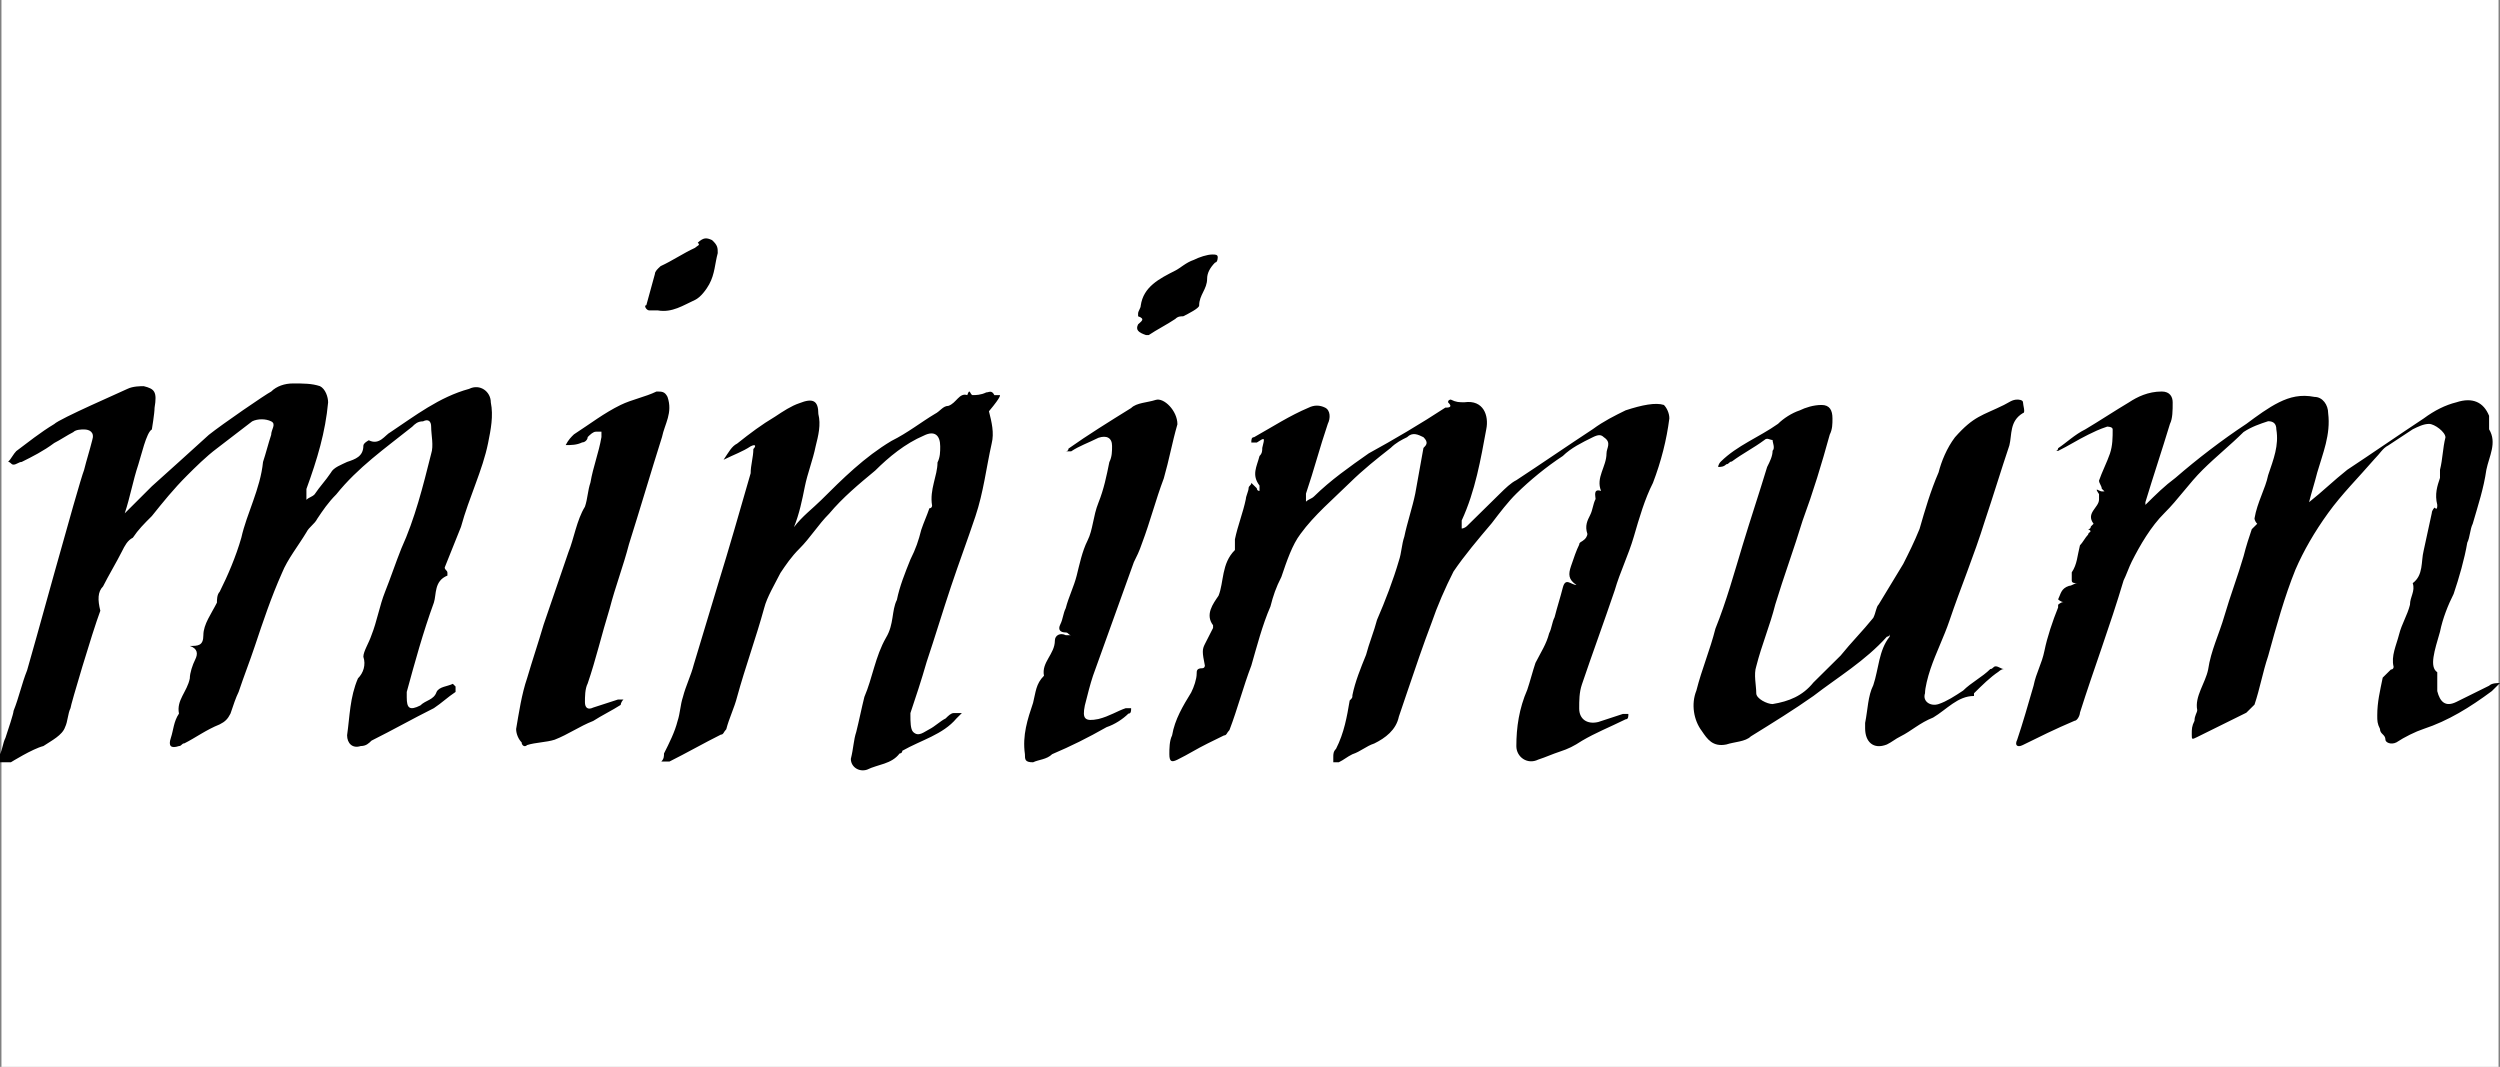 <?xml version="1.0" encoding="UTF-8"?>
<svg width="860px" height="367px" viewBox="0 0 860 367" version="1.1" xmlns="http://www.w3.org/2000/svg" xmlns:xlink="http://www.w3.org/1999/xlink">
    <rect x="0" y="0" width="860" height="367" fill="#808080" stroke="none"/>
    <!-- Generator: Sketch 58 (84663) - https://sketch.com -->
    <title>Tim-Feuring-Minimum</title>
    <defs>
        <rect id="path-1" x="0.5" y="0" width="859" height="367"></rect>
    </defs>
    <g id="New" stroke="none" stroke-width="1" fill="none" fill-rule="evenodd">
        <g id="Group-16">
            <g id="Group-15-Copy">
                <g id="Group-2-Copy-3">
                    <mask id="mask-2" fill="white">
                        <use xlink:href="#path-1"></use>
                    </mask>
                    <use id="Rectangle" fill="#FFFFFF" xlink:href="#path-1"></use>
                </g>
            </g>
            <path d="M161.377,133.771 C151.116,136.563 142.721,143.079 134.325,148.664 C132.46,149.595 130.594,153.319 126.863,151.457 C126.863,151.457 124.997,152.388 124.997,153.319 C124.997,157.042 122.199,157.973 119.4,158.904 C117.535,159.834 114.736,160.765 113.803,162.627 C111.938,165.419 110.072,167.281 108.206,170.074 C107.274,171.005 106.341,171.005 105.408,171.935 C105.408,171.005 105.408,169.143 105.408,168.212 C109.139,157.973 111.938,148.664 112.871,138.425 C112.871,136.563 111.938,133.771 110.072,132.84 C107.274,131.909 104.475,131.909 100.744,131.909 C97.946,131.909 95.147,132.84 93.281,134.702 C91.416,135.632 76.491,145.872 71.827,149.595 C70.894,150.526 52.238,167.281 52.238,167.281 C49.439,170.074 45.708,173.797 42.909,176.59 C44.775,171.005 45.708,165.419 47.574,159.834 C48.506,157.042 50.372,148.664 52.238,147.733 C52.238,147.733 53.17,142.148 53.17,140.287 C54.103,134.702 53.17,133.771 49.439,132.84 C48.506,132.84 45.708,132.84 43.842,133.771 C41.977,134.702 20.522,144.01 18.656,145.872 C13.992,148.664 9.328,152.388 5.597,155.18 C4.664,156.111 3.731,157.973 2.798,158.904 C3.731,158.904 3.731,159.834 4.664,159.834 C5.597,159.834 6.53,158.904 7.463,158.904 C11.194,157.042 14.925,155.18 18.656,152.388 C20.522,151.457 23.32,149.595 25.186,148.664 C26.119,147.733 27.984,147.733 28.917,147.733 C30.783,147.733 32.649,148.664 31.716,151.457 C30.783,155.18 29.85,157.973 28.917,161.696 C27.052,166.35 10.261,227.786 9.328,230.579 C7.463,235.233 6.53,239.887 4.664,244.541 C4.664,245.472 2.798,251.057 1.866,253.85 C0.933,255.711 0.933,257.573 0,259.435 C0,260.366 0,261.296 0,262.227 C0.933,262.227 2.798,262.227 3.731,262.227 C3.731,262.227 11.194,257.573 14.925,256.642 C17.723,254.781 21.455,252.919 22.388,250.126 C23.32,248.265 23.32,245.472 24.253,243.61 C24.253,242.68 31.716,217.547 34.514,210.1 C33.581,206.377 33.581,203.584 35.447,201.722 C37.313,197.999 40.111,193.345 41.977,189.621 C42.909,187.76 43.842,185.898 45.708,184.967 C47.574,182.175 49.439,180.313 52.238,177.52 C55.969,172.866 59.7,168.212 64.364,163.558 C67.163,160.765 70.894,157.042 74.625,154.249 C78.356,151.457 83.02,147.733 86.752,144.941 C88.617,144.01 91.416,144.01 93.281,144.941 C95.147,145.872 93.281,147.733 93.281,149.595 C92.349,152.388 91.416,156.111 90.483,158.904 C89.55,168.212 84.886,176.59 83.02,184.967 C81.155,191.483 78.356,197.999 75.558,203.584 C74.625,204.515 74.625,206.377 74.625,207.307 C72.76,211.031 69.961,214.754 69.961,218.478 C69.961,222.201 68.095,222.201 65.297,222.201 C68.095,223.132 68.095,224.994 67.163,226.855 C66.23,228.717 65.297,231.509 65.297,233.371 C64.364,238.025 60.633,240.818 61.566,245.472 C59.7,248.265 59.7,251.057 58.767,253.85 C57.834,256.642 58.767,257.573 61.566,256.642 C62.499,256.642 62.499,255.711 63.431,255.711 C67.163,253.85 70.894,251.057 75.558,249.195 C77.424,248.265 78.356,247.334 79.289,245.472 C80.222,242.68 81.155,239.887 82.088,238.025 C83.953,232.44 85.819,227.786 87.685,222.201 C90.483,213.823 93.281,205.446 97.013,197.068 C98.878,192.414 102.61,187.76 105.408,183.106 C106.341,181.244 108.206,180.313 109.139,178.451 C111.005,175.659 112.871,172.866 115.669,170.074 C123.132,160.765 132.46,154.249 141.788,146.803 C142.721,145.872 143.653,144.941 145.519,144.941 C147.385,144.01 148.318,144.941 148.318,146.803 C148.318,149.595 149.25,153.319 148.318,156.111 C145.519,167.281 142.721,178.451 138.057,188.691 C136.191,193.345 134.325,198.93 132.46,203.584 C130.594,208.238 129.661,213.823 127.796,218.478 C126.863,221.27 124.997,224.063 124.997,225.924 C125.93,228.717 124.997,231.509 123.132,233.371 C120.333,239.887 120.333,246.403 119.4,252.919 C119.4,255.711 121.266,257.573 124.064,256.642 C125.93,256.642 126.863,255.711 127.796,254.781 C135.258,251.057 141.788,247.334 149.25,243.61 C152.049,241.749 153.914,239.887 156.713,238.025 C156.713,238.025 156.713,237.094 156.713,236.164 C156.713,236.164 155.78,235.233 155.78,235.233 C153.914,236.164 151.116,236.164 150.183,238.025 C149.25,240.818 146.452,240.818 144.586,242.68 C140.855,244.541 139.922,243.61 139.922,239.887 C139.922,238.956 139.922,238.025 139.922,238.025 C142.721,227.786 145.519,217.547 149.25,207.307 C150.183,204.515 149.25,199.861 153.914,197.999 C153.914,197.999 153.914,197.068 153.914,197.068 C153.914,196.137 152.982,196.137 152.982,195.206 C154.847,190.552 156.713,185.898 158.578,181.244 C161.377,171.005 166.041,161.696 167.907,152.388 C168.839,147.733 169.772,143.079 168.839,138.425 C168.839,134.702 165.108,131.909 161.377,133.771 Z M559.22,141.152 C555.46,143 551.701,144.848 547.941,147.621 C539.482,153.167 530.083,159.636 521.624,165.182 C519.744,166.106 517.865,167.955 515.985,169.803 C512.225,173.5 508.466,177.197 504.706,180.894 C503.766,181.818 502.826,181.818 502.826,181.818 C502.826,180.894 502.826,179.97 502.826,179.045 C507.526,168.879 509.406,157.788 511.285,147.621 C512.225,143 510.345,137.455 503.766,138.379 C501.886,138.379 500.947,138.379 499.067,137.455 C499.067,137.455 498.127,137.455 498.127,138.379 C500.007,140.227 498.127,140.227 497.187,140.227 C488.728,145.773 479.329,151.318 470.87,155.939 C464.291,160.561 457.712,165.182 452.072,170.727 C451.132,171.652 450.192,171.652 449.253,172.576 C449.253,171.652 449.253,170.727 449.253,169.803 C452.072,161.485 453.952,154.091 456.772,145.773 C457.712,143.924 457.712,141.152 455.832,140.227 C453.952,139.303 452.072,139.303 450.192,140.227 C443.613,143 437.974,146.697 431.395,150.394 C430.455,150.394 430.455,151.318 430.455,152.242 C431.395,152.242 431.395,152.242 432.335,152.242 C435.154,150.394 435.154,150.394 434.214,154.091 C434.214,155.015 434.214,155.939 433.274,156.864 C432.335,160.561 430.455,163.333 433.274,167.03 C433.274,167.03 433.274,167.955 433.274,168.879 C432.335,168.879 432.335,167.955 432.335,167.955 C431.395,167.03 431.395,167.03 430.455,166.106 C430.455,167.03 429.515,167.03 429.515,167.955 C429.515,168.879 428.575,170.727 428.575,171.652 C427.635,176.273 425.755,180.894 424.815,185.515 C424.815,186.439 424.815,186.439 424.815,187.364 C424.815,188.288 424.815,189.212 424.815,189.212 C420.116,193.833 421.056,200.303 419.176,204.924 C417.296,207.697 414.477,211.394 417.296,215.091 C417.296,215.091 417.296,215.091 417.296,216.015 C416.356,217.864 415.417,219.712 414.477,221.561 C413.537,223.409 413.537,224.333 414.477,228.955 C414.477,228.955 414.477,229.879 413.537,229.879 C411.657,229.879 411.657,230.803 411.657,231.727 C411.657,233.576 410.717,236.348 409.777,238.197 C406.958,242.818 404.138,247.439 403.198,252.985 C402.258,254.833 402.258,257.606 402.258,259.455 C402.258,262.227 403.198,262.227 405.078,261.303 C408.837,259.455 411.657,257.606 415.417,255.758 C417.296,254.833 419.176,253.909 421.056,252.985 C421.996,252.985 421.996,252.061 422.936,251.136 C425.755,243.742 427.635,236.348 430.455,228.955 C432.335,222.485 434.214,215.091 437.034,208.621 C437.974,204.924 438.914,202.152 440.794,198.455 C442.673,192.909 444.553,187.364 447.373,183.667 C452.072,177.197 458.652,171.652 464.291,166.106 C468.99,161.485 473.69,157.788 478.389,154.091 C480.269,152.242 482.149,151.318 484.029,150.394 C485.908,148.545 487.788,149.47 489.668,150.394 C491.548,152.242 490.608,153.167 489.668,154.091 C488.728,159.636 487.788,164.258 486.848,169.803 C485.908,174.424 484.029,179.97 483.089,184.591 C482.149,187.364 482.149,190.136 481.209,192.909 C479.329,199.379 476.509,206.773 473.69,213.242 C472.75,216.939 470.87,221.561 469.93,225.258 C468.05,229.879 466.171,234.5 465.231,239.121 C465.231,240.045 465.231,240.045 464.291,240.97 C463.351,246.515 462.411,252.061 459.591,257.606 C458.652,258.53 458.652,259.455 458.652,260.379 C458.652,261.303 458.652,262.227 458.652,262.227 C458.652,262.227 460.531,262.227 460.531,262.227 C462.411,261.303 463.351,260.379 465.231,259.455 C468.05,258.53 469.93,256.682 472.75,255.758 C476.509,253.909 480.269,251.136 481.209,246.515 C482.149,243.742 483.089,240.97 484.029,238.197 C486.848,229.879 489.668,221.561 492.488,214.167 C494.367,208.621 497.187,202.152 500.007,196.606 C503.766,191.061 508.466,185.515 513.165,179.97 C515.985,176.273 518.805,172.576 521.624,169.803 C526.324,165.182 531.963,160.561 537.602,156.864 C540.422,154.091 544.182,152.242 547.941,150.394 C549.821,149.47 550.761,149.47 551.701,150.394 C554.52,152.242 552.641,154.091 552.641,155.939 C552.641,160.561 548.881,164.258 550.761,168.879 C547.941,167.955 548.881,170.727 548.881,171.652 C547.941,173.5 547.941,175.348 547.001,177.197 C546.061,179.045 545.121,180.894 546.061,183.667 C546.061,183.667 546.061,184.591 545.121,185.515 C544.182,186.439 543.242,186.439 543.242,187.364 C542.302,189.212 541.362,191.985 540.422,194.758 C539.482,197.53 539.482,199.379 542.302,201.227 C540.422,201.227 538.542,198.455 537.602,202.152 C536.662,205.848 535.723,208.621 534.783,212.318 C533.843,214.167 533.843,216.015 532.903,217.864 C531.963,221.561 530.083,224.333 528.203,228.03 C527.264,230.803 526.324,234.5 525.384,237.273 C522.564,243.742 521.624,250.212 521.624,256.682 C521.624,260.379 525.384,263.152 529.143,261.303 C531.963,260.379 533.843,259.455 536.662,258.53 C539.482,257.606 541.362,256.682 544.182,254.833 C548.881,252.061 553.58,250.212 559.22,247.439 C560.16,247.439 560.16,246.515 560.16,245.591 C559.22,245.591 559.22,245.591 558.28,245.591 C555.46,246.515 552.641,247.439 549.821,248.364 C546.061,249.288 543.242,247.439 543.242,243.742 C543.242,240.97 543.242,238.197 544.182,235.424 C547.941,224.333 551.701,214.167 555.46,203.076 C557.34,196.606 560.16,191.061 562.039,184.591 C563.919,178.121 565.799,171.652 568.619,166.106 C571.438,158.712 573.318,151.318 574.258,143.924 C574.258,142.076 573.318,140.227 572.378,139.303 C569.559,138.379 564.859,139.303 559.22,141.152 Z M839.357,217.32 C840.295,212.677 842.172,208.035 844.048,204.321 C845.925,198.749 847.802,192.25 848.74,186.679 C849.678,184.822 849.678,182.036 850.617,180.179 C852.493,173.68 854.37,168.108 855.308,161.609 C856.247,156.966 859.062,152.324 856.247,147.681 C856.247,147.681 856.247,147.681 856.247,146.753 C856.247,145.824 856.247,143.967 856.247,143.038 C854.37,138.396 850.617,136.539 844.987,138.396 C841.234,139.324 837.48,141.181 833.727,143.967 C825.282,149.538 815.899,156.038 807.454,161.609 C802.762,165.323 799.009,169.037 794.317,172.751 C795.256,169.037 796.194,166.251 797.132,162.537 C799.009,156.038 801.824,149.538 800.886,142.11 C800.886,139.324 799.009,136.539 796.194,136.539 C791.502,135.61 787.749,136.539 783.996,138.396 C780.242,140.253 776.489,143.038 772.736,145.824 C764.291,151.395 755.846,157.895 748.339,164.394 C744.586,167.18 741.771,169.965 738.018,173.68 C738.018,173.68 738.018,173.68 738.018,172.751 C740.833,163.466 743.648,155.109 746.463,145.824 C747.401,143.967 747.401,141.181 747.401,138.396 C747.401,136.539 746.463,134.682 743.648,134.682 C738.956,134.682 735.203,136.539 732.388,138.396 C727.696,141.181 722.066,144.896 717.375,147.681 C713.621,149.538 710.806,152.324 707.991,154.181 C707.991,154.181 707.991,155.109 707.053,155.109 C707.053,155.109 707.991,155.109 707.991,155.109 C711.745,153.252 714.56,151.395 718.313,149.538 C720.19,148.61 722.066,147.681 724.881,146.753 C724.881,146.753 726.758,146.753 726.758,147.681 C726.758,150.467 726.758,153.252 725.82,156.038 C724.881,158.823 723.005,162.537 722.066,165.323 C722.066,166.251 723.005,167.18 723.005,168.108 C723.005,168.108 723.943,169.037 723.943,169.037 C723.943,169.037 723.005,169.037 723.005,169.037 C722.066,169.037 720.19,167.18 722.066,169.965 C722.066,169.965 722.066,170.894 722.066,171.823 C722.066,174.608 717.375,176.465 720.19,180.179 C720.19,180.179 719.251,181.108 719.251,181.108 C719.251,181.108 719.251,182.036 718.313,182.036 C720.19,182.965 718.313,182.965 718.313,183.893 C717.375,184.822 716.436,186.679 715.498,187.607 C714.56,191.321 714.56,194.107 712.683,196.892 C712.683,197.821 712.683,198.749 712.683,199.678 C712.683,200.607 713.621,200.607 714.56,200.607 C713.621,200.607 712.683,201.535 711.745,201.535 C708.93,202.464 708.93,204.321 707.991,206.178 C707.991,206.178 708.93,207.106 709.868,207.106 C708.93,207.106 707.991,208.035 707.991,208.035 C707.991,208.035 707.991,208.035 707.991,208.963 C706.115,213.606 704.238,219.177 703.3,223.819 C702.361,228.462 700.485,231.248 699.546,235.89 C697.67,242.39 695.793,248.889 693.916,254.461 C692.978,256.318 693.916,257.246 695.793,256.318 C701.423,253.532 707.053,250.746 713.621,247.961 C714.56,247.961 715.498,246.104 715.498,245.175 C720.19,230.319 725.82,215.463 730.511,199.678 C731.449,197.821 732.388,195.035 733.326,193.178 C736.141,187.607 739.894,181.108 744.586,176.465 C749.278,171.823 753.031,166.251 757.723,161.609 C762.414,156.966 767.106,153.252 771.797,148.61 C774.612,146.753 777.427,145.824 780.242,144.896 C782.119,144.896 783.057,145.824 783.057,147.681 C783.996,153.252 782.119,157.895 780.242,163.466 C779.304,168.108 776.489,172.751 775.551,178.322 C775.551,178.322 775.551,179.251 776.489,180.179 C777.427,180.179 777.427,180.179 778.366,180.179 C777.427,180.179 777.427,180.179 776.489,180.179 C775.551,181.108 775.551,181.108 774.612,182.036 C773.674,184.822 772.736,187.607 771.797,191.321 C769.921,197.821 767.106,205.249 765.229,211.749 C763.353,218.248 760.538,223.819 759.599,230.319 C758.661,234.962 754.908,239.604 755.846,244.247 C755.846,245.175 754.908,246.104 754.908,247.961 C753.969,249.818 753.969,250.746 753.969,252.603 C753.969,254.461 753.969,254.461 755.846,253.532 C761.476,250.746 767.106,247.961 772.736,245.175 C773.674,244.247 774.612,243.318 775.551,242.39 C777.427,236.819 778.366,231.248 780.242,225.676 C783.057,215.463 785.872,205.249 789.626,195.964 C792.441,189.464 796.194,182.965 800.886,176.465 C805.577,169.965 811.207,164.394 816.837,157.895 C818.714,156.038 819.652,154.181 821.529,153.252 C824.344,151.395 827.159,149.538 829.974,147.681 C831.85,146.753 833.727,145.824 835.604,145.824 C837.48,145.824 841.234,148.61 841.234,150.467 C840.295,154.181 840.295,157.895 839.357,161.609 C839.357,162.537 839.357,163.466 839.357,164.394 C838.419,167.18 837.48,169.965 838.419,173.68 C838.419,174.608 838.419,175.537 837.48,174.608 C837.48,174.608 836.542,175.537 836.542,176.465 C835.604,181.108 834.665,184.822 833.727,189.464 C832.789,193.178 833.727,197.821 829.974,200.607 C830.912,203.392 829.035,205.249 829.035,208.035 C828.097,211.749 826.22,214.534 825.282,218.248 C824.344,221.962 822.467,225.676 823.405,229.391 C823.405,229.391 823.405,230.319 822.467,230.319 C821.529,231.248 820.59,232.176 819.652,233.105 C818.714,237.747 817.775,241.461 817.775,246.104 C817.775,247.961 817.775,248.889 818.714,250.746 C818.714,252.603 820.59,252.603 820.59,254.461 C820.59,255.389 822.467,256.318 824.344,255.389 C827.159,253.532 830.912,251.675 833.727,250.746 C842.172,247.961 849.678,243.318 857.185,237.747 C858.123,236.819 859.062,235.89 860,234.962 C859.062,234.962 857.185,234.962 856.247,235.89 C852.493,237.747 848.74,239.604 844.987,241.461 C841.234,243.318 839.357,241.461 838.419,237.747 C838.419,235.89 838.419,233.105 838.419,231.248 C835.604,229.391 837.48,223.819 839.357,217.32 Z M664.074,230.147 C665.946,224.586 668.755,219.024 670.627,213.463 C674.372,202.339 679.054,191.216 682.799,179.166 C685.608,170.824 688.416,161.555 691.225,153.212 C692.161,149.505 691.225,144.87 695.906,142.089 C696.843,142.089 695.906,139.308 695.906,138.381 C695.906,137.455 694.034,137.455 694.034,137.455 C692.161,137.455 691.225,138.381 689.353,139.308 C681.863,143.016 679.054,143.016 672.5,150.432 C669.691,154.139 667.819,158.774 666.882,162.482 C664.074,168.97 662.201,175.459 660.328,181.947 C658.456,186.582 656.583,190.289 654.711,193.997 C651.902,198.632 649.093,203.266 646.284,207.901 C645.348,208.828 645.348,210.682 644.412,212.536 C640.667,217.17 636.922,220.878 633.177,225.513 C630.368,228.293 626.623,232.001 623.814,234.782 C620.069,239.416 615.388,241.27 609.77,242.197 C607.898,242.197 604.153,240.343 604.153,238.49 C604.153,235.709 603.216,232.001 604.153,229.22 C606.025,221.805 608.834,215.316 610.706,207.901 C613.515,198.632 617.26,188.436 620.069,179.166 C623.814,168.97 626.623,159.701 629.432,149.505 C630.368,147.651 630.368,145.797 630.368,143.943 C630.368,141.162 629.432,139.308 626.623,139.308 C623.814,139.308 621.005,140.235 619.133,141.162 C616.324,142.089 613.515,143.943 611.643,145.797 C605.089,150.432 597.599,153.212 591.981,158.774 C591.045,159.701 591.045,160.628 591.045,160.628 C591.981,160.628 592.917,160.628 593.854,159.701 C594.79,159.701 594.79,158.774 595.726,158.774 C599.471,155.993 603.216,154.139 606.961,151.358 C607.898,150.432 608.834,151.358 609.77,151.358 C609.77,152.285 610.706,154.139 609.77,155.066 C609.77,156.92 608.834,158.774 607.898,160.628 C605.089,169.897 602.28,178.239 599.471,187.509 C596.663,196.778 593.854,206.974 590.109,216.243 C588.236,223.659 585.427,230.147 583.555,237.563 C581.682,242.197 582.619,247.759 585.427,251.467 C587.3,254.247 589.172,257.028 593.854,256.101 C596.663,255.174 600.408,255.174 602.28,253.32 C609.77,248.686 617.26,244.051 623.814,239.416 C632.241,232.928 641.603,227.366 649.093,219.024 C649.093,219.024 650.03,219.024 650.03,218.097 C650.03,218.097 650.03,219.024 650.03,219.024 C646.284,223.659 646.284,230.147 644.412,235.709 C642.539,239.416 642.539,244.051 641.603,248.686 C641.603,249.613 641.603,249.613 641.603,250.54 C641.603,255.174 644.412,257.955 649.093,256.101 C650.966,255.174 651.902,254.247 653.775,253.32 C657.52,251.467 660.328,248.686 665.01,246.832 C669.691,244.051 673.436,239.416 679.054,239.416 C679.054,239.416 679.054,239.416 679.054,238.49 C681.863,235.709 684.671,232.928 687.48,231.074 C687.48,231.074 688.416,230.147 689.353,230.147 C688.416,230.147 687.48,229.22 686.544,229.22 C685.608,229.22 685.608,230.147 684.671,230.147 C681.863,232.928 678.117,234.782 675.309,237.563 C672.5,239.416 669.691,241.27 666.882,242.197 C664.074,243.124 661.265,241.27 662.201,238.49 C662.201,236.636 663.137,232.928 664.074,230.147 Z M343.924,135.918 C342.992,135.918 342.061,135.918 342.061,135.918 C341.129,134.064 340.198,134.991 339.266,134.991 C337.403,135.918 335.54,135.918 334.609,135.918 C333.677,135.918 333.677,133.137 332.746,135.918 C329.951,134.991 329.02,138.698 326.225,139.625 C324.362,139.625 323.431,141.479 321.567,142.406 C316.91,145.187 312.252,148.895 306.663,151.675 C297.348,157.237 289.896,164.652 282.444,172.067 C279.649,174.848 275.923,177.629 273.128,181.337 C274.991,176.702 275.923,172.067 276.854,167.433 C277.786,162.798 279.649,158.164 280.581,153.529 C281.512,149.821 282.444,146.114 281.512,142.406 C281.512,137.772 279.649,136.845 274.991,138.698 C272.197,139.625 269.402,141.479 266.608,143.333 C261.95,146.114 258.224,148.895 253.566,152.602 C251.703,153.529 250.772,155.383 248.909,158.164 C252.635,156.31 255.429,155.383 258.224,153.529 C260.087,152.602 260.087,153.529 259.156,154.456 C259.156,157.237 258.224,160.017 258.224,162.798 C254.498,175.775 250.772,188.752 247.046,200.802 C244.251,210.071 241.457,219.34 238.662,228.609 C237.731,232.317 235.868,236.025 234.936,239.732 C234.005,242.513 234.005,245.294 233.073,248.074 C232.141,251.782 230.278,255.49 228.415,259.197 C228.415,260.124 228.415,261.051 227.484,261.978 C228.415,261.978 229.347,261.978 230.278,261.978 C235.868,259.197 242.388,255.49 247.977,252.709 C248.909,252.709 248.909,251.782 249.84,250.855 C250.772,247.147 252.635,243.44 253.566,239.732 C256.361,229.536 260.087,219.34 262.882,209.144 C263.813,205.436 266.608,200.802 268.471,197.094 C270.334,194.313 272.197,191.533 274.991,188.752 C278.718,185.044 281.512,180.41 285.238,176.702 C289.896,171.14 295.485,166.506 301.074,161.871 C305.732,157.237 311.321,152.602 317.841,149.821 C321.567,147.968 323.431,149.821 323.431,153.529 C323.431,155.383 323.431,157.237 322.499,159.091 C322.499,163.725 319.704,168.36 320.636,173.921 C320.636,173.921 320.636,174.848 319.704,174.848 C318.773,177.629 317.841,179.483 316.91,182.263 C315.978,185.971 315.047,188.752 313.184,192.46 C311.321,197.094 309.458,201.729 308.526,206.363 C306.663,210.071 307.595,214.705 304.8,219.34 C301.074,225.828 300.142,233.244 297.348,239.732 C296.416,243.44 295.485,248.074 294.553,251.782 C293.622,254.563 293.622,257.344 292.69,261.051 C292.69,263.832 295.485,265.686 298.279,264.759 C302.006,262.905 306.663,262.905 309.458,259.197 C309.458,259.197 310.389,259.197 310.389,258.27 C316.91,254.563 324.362,252.709 329.02,247.147 C329.951,246.221 329.951,246.221 330.883,245.294 C329.951,245.294 329.02,245.294 328.088,245.294 C327.157,245.294 326.225,246.221 325.294,247.147 C323.431,248.074 321.567,249.928 319.704,250.855 C317.841,251.782 315.978,253.636 314.115,251.782 C313.184,250.855 313.184,248.074 313.184,246.221 C313.184,246.221 313.184,246.221 313.184,245.294 C315.047,239.732 316.91,234.171 318.773,227.682 C321.567,219.34 324.362,210.071 327.157,201.729 C329.951,193.386 332.746,185.971 335.54,177.629 C338.335,169.287 339.266,160.944 341.129,152.602 C342.061,148.895 341.129,145.187 340.198,141.479 C344.855,135.918 343.924,135.918 343.924,135.918 Z M225.834,134.682 C222.047,136.525 217.313,137.446 213.526,139.289 C207.845,142.053 203.111,145.738 197.431,149.423 C196.484,150.345 195.537,151.266 194.59,153.109 C196.484,153.109 198.377,153.109 200.271,152.187 C201.218,152.187 202.165,151.266 202.165,150.345 C203.111,149.423 204.058,148.502 205.005,148.502 C205.952,148.502 206.898,148.502 206.898,148.502 C206.898,148.502 206.898,149.423 206.898,150.345 C205.952,155.873 204.058,160.48 203.111,166.008 C202.165,168.772 202.165,171.536 201.218,174.3 C198.377,178.907 197.431,185.356 195.537,189.963 C192.697,198.255 189.856,206.547 187.016,214.839 C185.123,221.289 183.229,226.817 181.335,233.266 C179.442,238.795 178.495,245.244 177.548,250.772 C177.548,252.615 178.495,254.457 179.442,255.379 C179.442,256.3 180.389,257.222 181.335,256.3 C184.176,255.379 187.963,255.379 190.803,254.457 C195.537,252.615 199.324,249.851 204.058,248.008 C206.898,246.165 210.686,244.323 213.526,242.48 C213.526,242.48 213.526,241.559 214.473,240.637 C213.526,240.637 213.526,240.637 212.579,240.637 C209.739,241.559 206.898,242.48 204.058,243.401 C202.165,244.323 201.218,243.401 201.218,241.559 C201.218,239.716 201.218,236.952 202.165,235.109 C205.005,226.817 206.898,218.525 209.739,209.311 C211.632,201.94 214.473,194.57 216.366,187.199 C220.153,175.221 223.94,162.322 227.728,150.345 C228.674,145.738 231.515,142.053 229.621,136.525 C228.674,134.682 227.728,134.682 225.834,134.682 Z M397.538,137.574 C394.728,138.505 390.98,138.505 389.107,140.365 C381.612,145.016 374.118,149.667 367.56,154.319 C367.56,154.319 367.56,155.249 366.624,155.249 C367.56,155.249 367.56,155.249 368.497,155.249 C371.308,153.388 374.118,152.458 377.865,150.598 C380.676,149.667 382.549,150.598 382.549,153.388 C382.549,155.249 382.549,157.109 381.612,158.97 C380.676,163.621 379.739,168.272 377.865,172.924 C375.992,177.575 375.992,182.226 374.118,185.947 C372.244,189.668 371.308,194.319 370.371,198.04 C369.434,201.761 367.56,205.482 366.624,209.203 C365.687,211.064 365.687,212.924 364.75,214.785 C363.813,216.645 364.75,217.575 366.624,217.575 C367.56,217.575 367.56,218.506 368.497,218.506 C367.56,218.506 367.56,218.506 366.624,218.506 C364.75,217.575 362.876,218.506 362.876,220.366 C362.876,225.017 358.193,227.808 359.129,232.459 C356.319,235.25 356.319,238.041 355.382,241.762 C353.509,247.343 351.635,252.925 352.572,259.437 C352.572,261.297 352.572,262.227 355.382,262.227 C357.256,261.297 360.066,261.297 361.94,259.437 C368.497,256.646 374.118,253.855 380.676,250.134 C383.486,249.204 386.296,247.343 388.17,245.483 C389.107,245.483 389.107,244.553 389.107,243.622 C388.17,243.622 387.233,243.622 387.233,243.622 C384.423,244.553 381.612,246.413 377.865,247.343 C373.181,248.274 372.244,247.343 373.181,242.692 C374.118,238.971 375.055,235.25 375.992,232.459 C380.676,219.436 385.36,206.412 390.044,193.389 C390.98,191.529 391.917,189.668 392.854,186.877 C395.664,179.435 397.538,171.993 400.348,164.551 C402.222,158.04 403.159,152.458 405.032,145.946 C405.032,141.295 400.348,136.644 397.538,137.574 Z M394.244,115.273 C394.244,115.273 395.157,115.273 395.157,115.273 C397.897,113.424 401.55,111.576 404.29,109.727 C405.204,108.803 406.117,108.803 407.03,108.803 C408.857,107.879 412.51,106.03 412.51,105.106 C412.51,101.409 415.25,99.561 415.25,95.864 C415.25,94.015 416.163,92.167 417.99,90.318 C418.903,90.318 418.903,88.47 418.903,88.47 C418.903,87.545 417.99,87.545 417.077,87.545 C415.25,87.545 412.51,88.47 410.683,89.394 C407.943,90.318 406.117,92.167 404.29,93.091 C398.81,95.864 393.33,98.636 392.417,105.106 C392.417,106.03 391.504,106.955 391.504,107.879 C391.504,107.879 391.504,108.803 391.504,108.803 C394.244,109.727 392.417,110.652 391.504,111.576 C390.59,113.424 391.504,114.348 394.244,115.273 Z M223.325,106.777 C224.307,106.777 225.29,106.777 226.272,106.777 C231.184,107.672 235.114,104.985 239.044,103.193 C241.009,102.297 242.973,99.61 243.956,97.818 C245.921,94.235 245.921,90.651 246.903,87.068 C246.903,85.276 246.903,84.38 244.938,82.588 C242.973,81.693 241.991,81.693 240.026,83.484 C241.009,84.38 240.026,84.38 239.044,85.276 C235.114,87.068 231.184,89.755 227.255,91.547 C226.272,92.443 225.29,93.339 225.29,94.235 C224.307,97.818 223.325,101.401 222.342,104.985 C221.36,104.985 222.342,106.777 223.325,106.777 Z" id="path-1-copy" fill="#000000" fill-rule="nonzero"></path>
        </g>
    </g>
</svg>